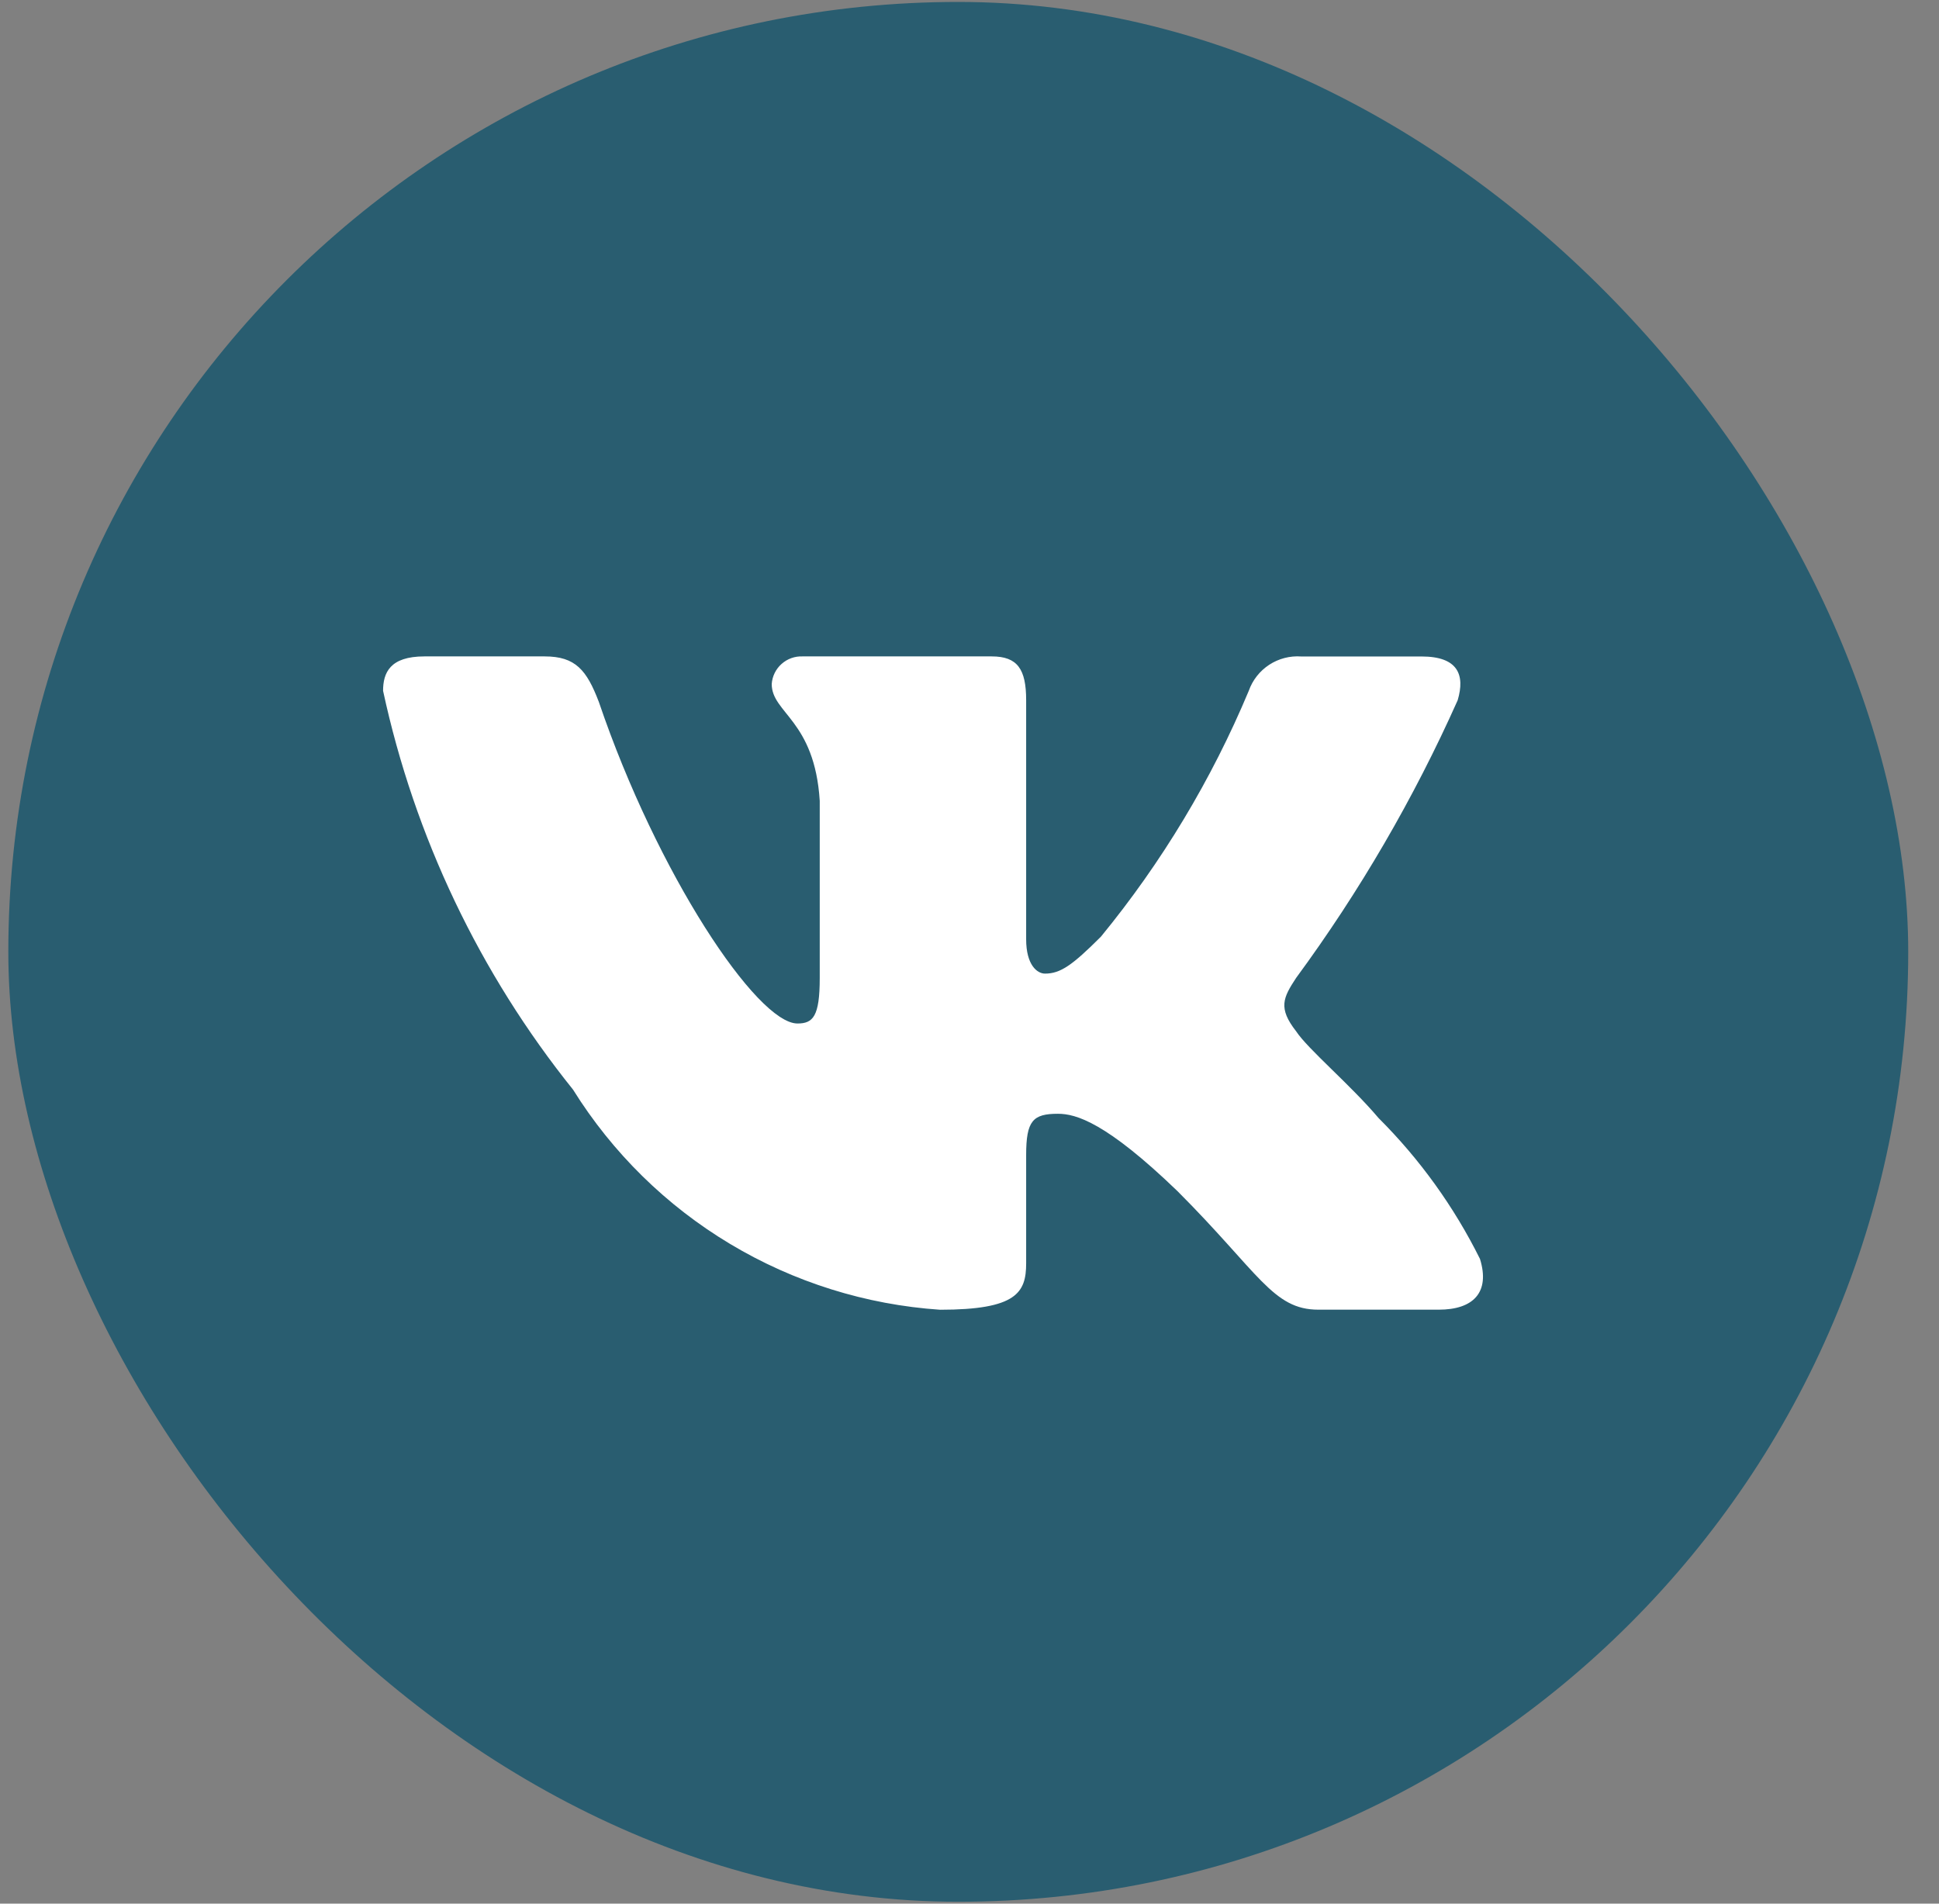 <svg width="55" height="54" viewBox="0 0 55 54" fill="none" xmlns="http://www.w3.org/2000/svg">
<rect x="0" y="0" width="55" height="54" fill="#808080" stroke="none"/>
<rect x="0.236" y="0.055" width="53.891" height="53.891" rx="26.945" fill="#295D70"/>
<path d="M40.811 37.151H37.395C36.103 37.151 35.714 36.105 33.398 33.787C31.375 31.837 30.52 31.594 30.008 31.594C29.3 31.594 29.107 31.789 29.107 32.763V35.835C29.107 36.666 28.837 37.153 26.666 37.153C24.561 37.011 22.519 36.371 20.709 35.286C18.898 34.201 17.372 32.701 16.255 30.91C13.604 27.609 11.759 23.735 10.866 19.596C10.866 19.084 11.061 18.62 12.037 18.62H15.45C16.327 18.62 16.643 19.011 16.987 19.913C18.644 24.791 21.472 29.033 22.62 29.033C23.06 29.033 23.252 28.838 23.252 27.741V22.717C23.107 20.425 21.89 20.232 21.89 19.403C21.905 19.184 22.005 18.98 22.169 18.834C22.332 18.688 22.546 18.611 22.765 18.62H28.131C28.864 18.62 29.107 18.985 29.107 19.863V26.644C29.107 27.376 29.421 27.618 29.642 27.618C30.083 27.618 30.421 27.376 31.228 26.57C32.957 24.461 34.37 22.111 35.422 19.595C35.529 19.292 35.733 19.033 36.002 18.857C36.27 18.682 36.589 18.599 36.909 18.622H40.323C41.347 18.622 41.564 19.134 41.347 19.864C40.105 22.646 38.568 25.287 36.764 27.741C36.395 28.302 36.249 28.594 36.764 29.253C37.102 29.765 38.299 30.765 39.103 31.715C40.274 32.883 41.245 34.233 41.98 35.712C42.274 36.664 41.786 37.151 40.811 37.151Z" fill="white"/>
</svg>
